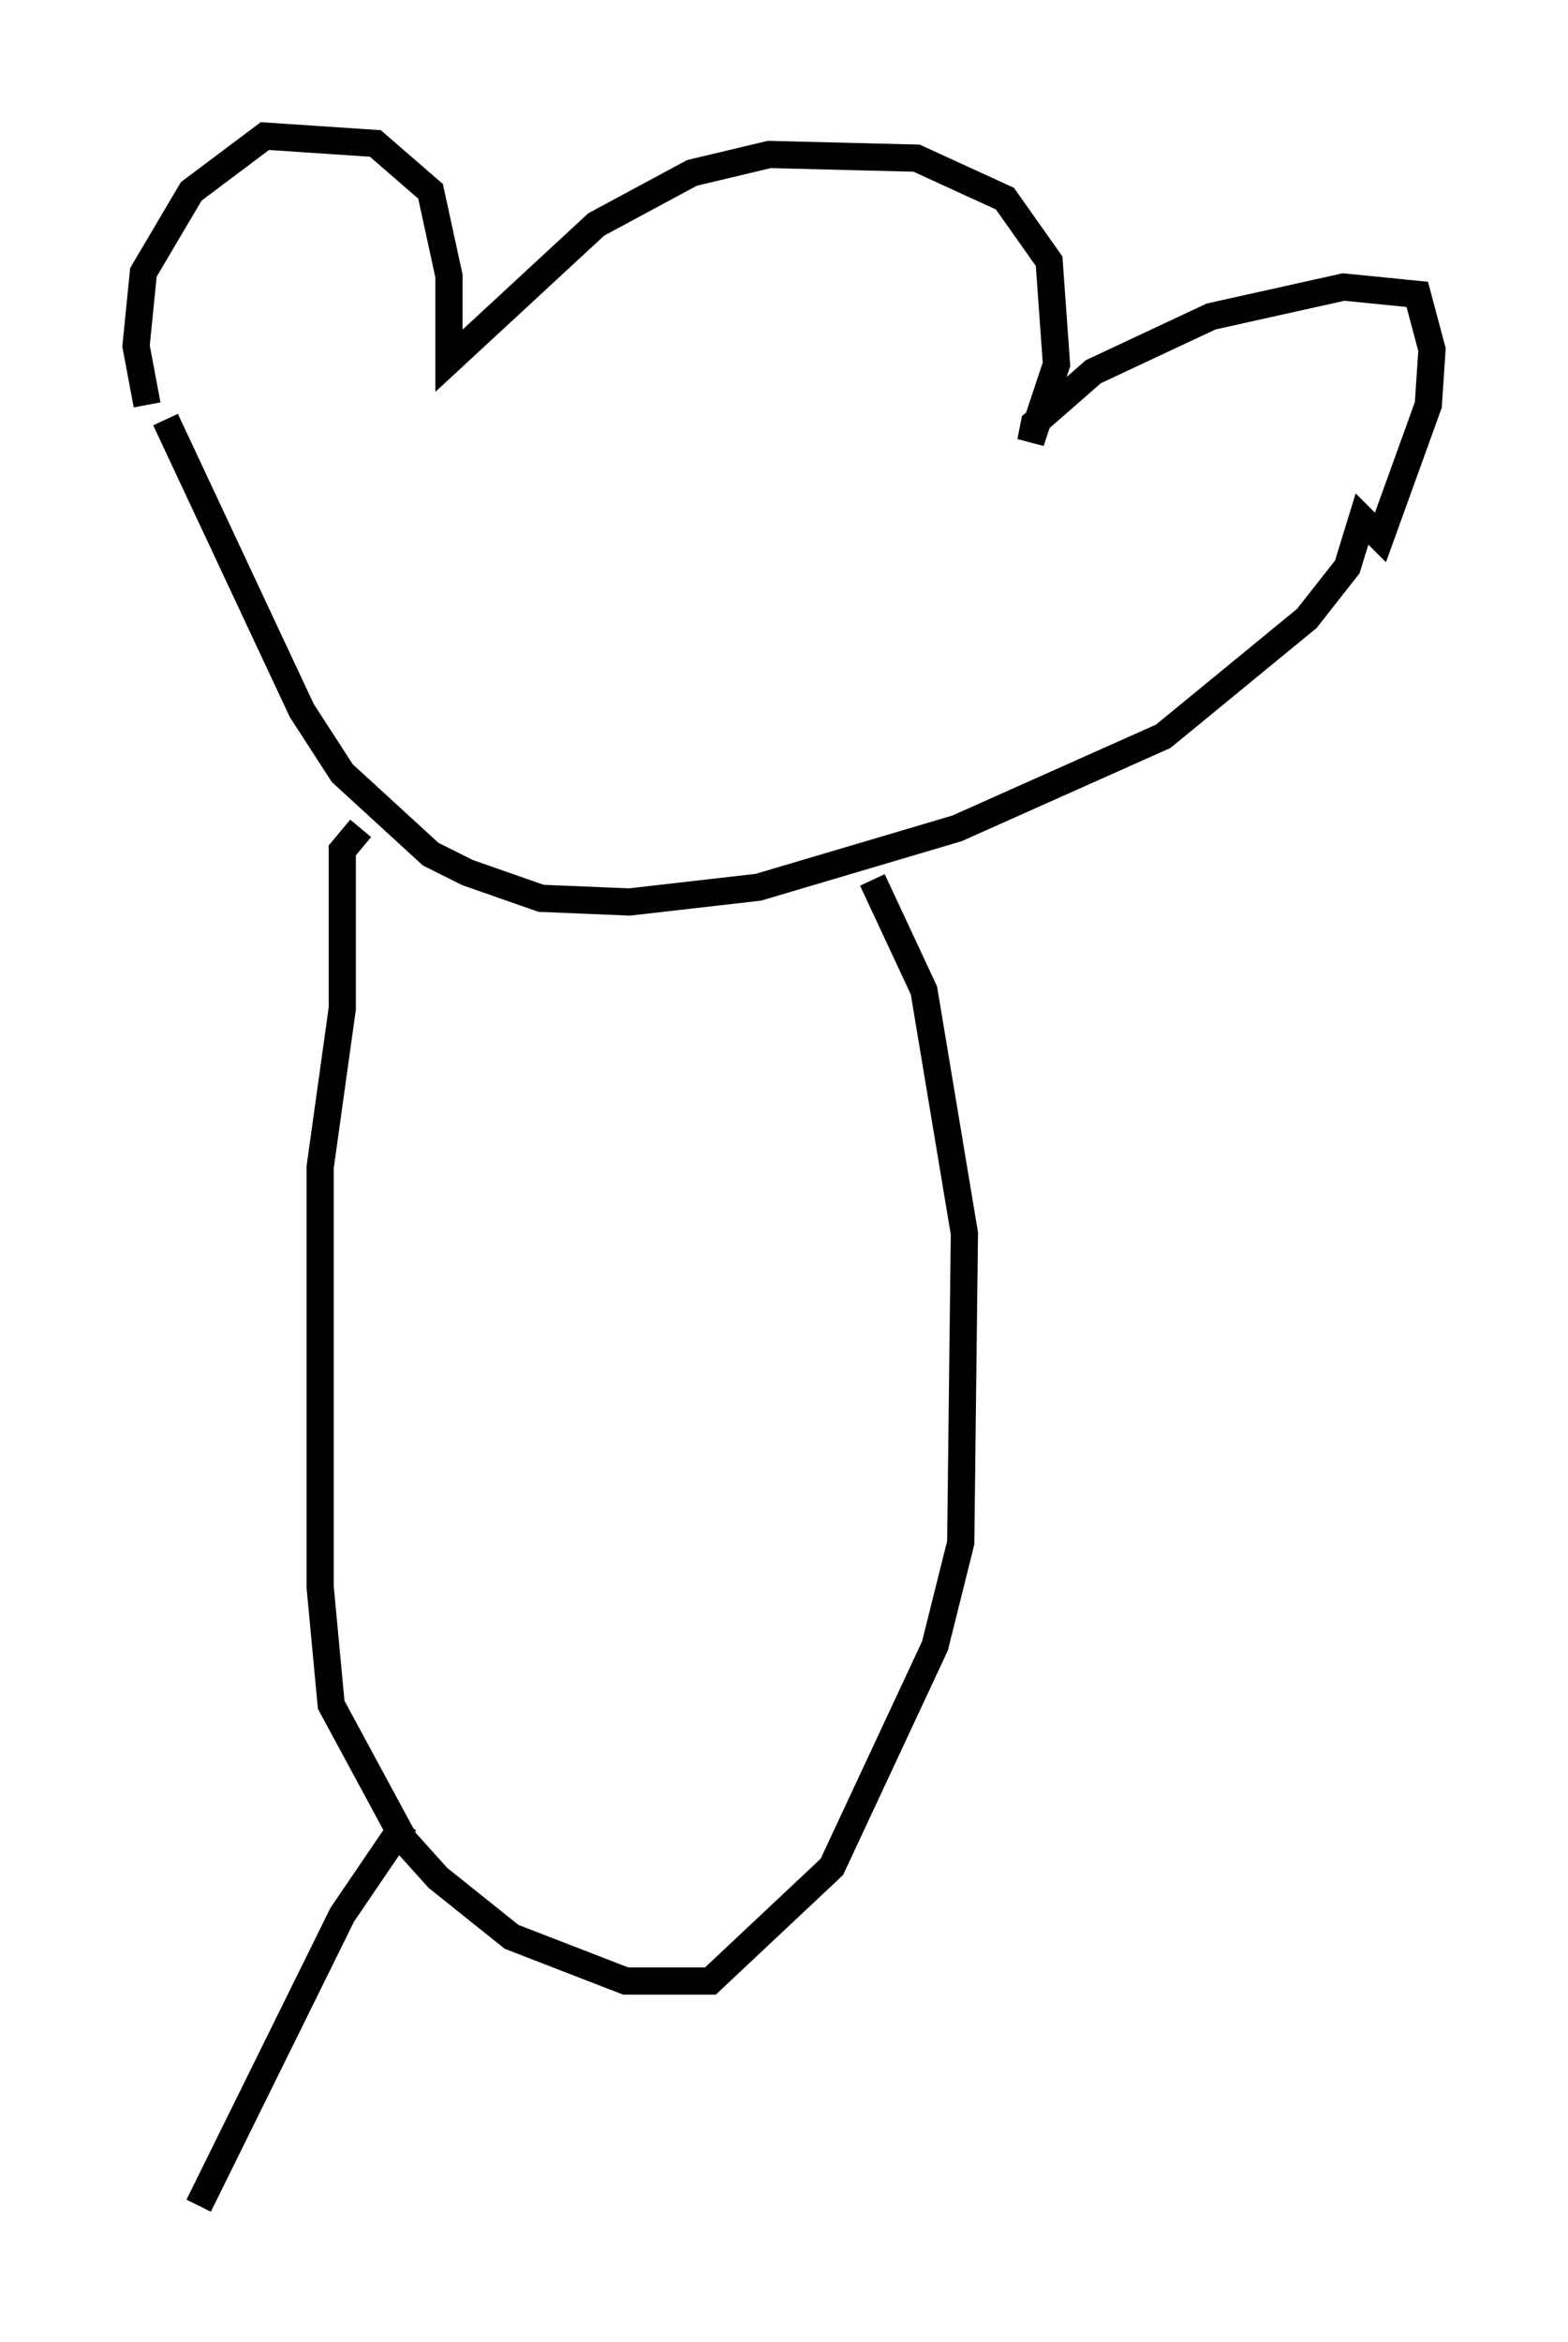 <?xml version="1.0" encoding="utf-8" ?>
<svg baseProfile="full" height="86.048" version="1.1" width="57.631" xmlns="http://www.w3.org/2000/svg" xmlns:ev="http://www.w3.org/2001/xml-events" xmlns:xlink="http://www.w3.org/1999/xlink"><defs /><rect fill="white" height="86.048" width="57.631" x="0" y="0" /><path d="M7.03, 17.043 m-1.624, -2.165 l-0.406, -2.165 0.271, -2.706 l1.759, -2.977 2.706, -2.03 l4.059, 0.271 2.03, 1.759 l0.677, 3.112 0.0, 3.112 l5.413, -5.007 3.518, -1.894 l2.842, -0.677 5.413, 0.135 l3.248, 1.488 1.624, 2.3 l0.271, 3.789 -0.947, 2.842 l0.135, -0.677 2.165, -1.894 l4.33, -2.03 4.871, -1.083 l2.706, 0.271 0.541, 2.03 l-0.135, 2.03 -1.759, 4.871 l-0.677, -0.677 -0.541, 1.759 l-1.488, 1.894 -5.277, 4.33 l-7.578, 3.383 -7.307, 2.165 l-4.736, 0.541 -3.248, -0.135 l-2.706, -0.947 -1.353, -0.677 l-3.248, -2.977 -1.488, -2.3 l-5.007, -10.69 m7.172, 15.02 l-0.677, 0.812 0.0, 5.819 l-0.812, 5.819 0.0, 15.426 l0.406, 4.33 2.706, 5.007 l1.218, 1.353 2.706, 2.165 l4.195, 1.624 3.112, 0.0 l4.465, -4.195 3.789, -8.119 l0.947, -3.789 0.135, -11.367 l-1.488, -8.931 -1.894, -4.059 m-17.185, 34.641 l-2.3, 3.383 -5.277, 10.69 m19.08, -12.178 " fill="none" stroke="black" stroke-width="1" /></svg>